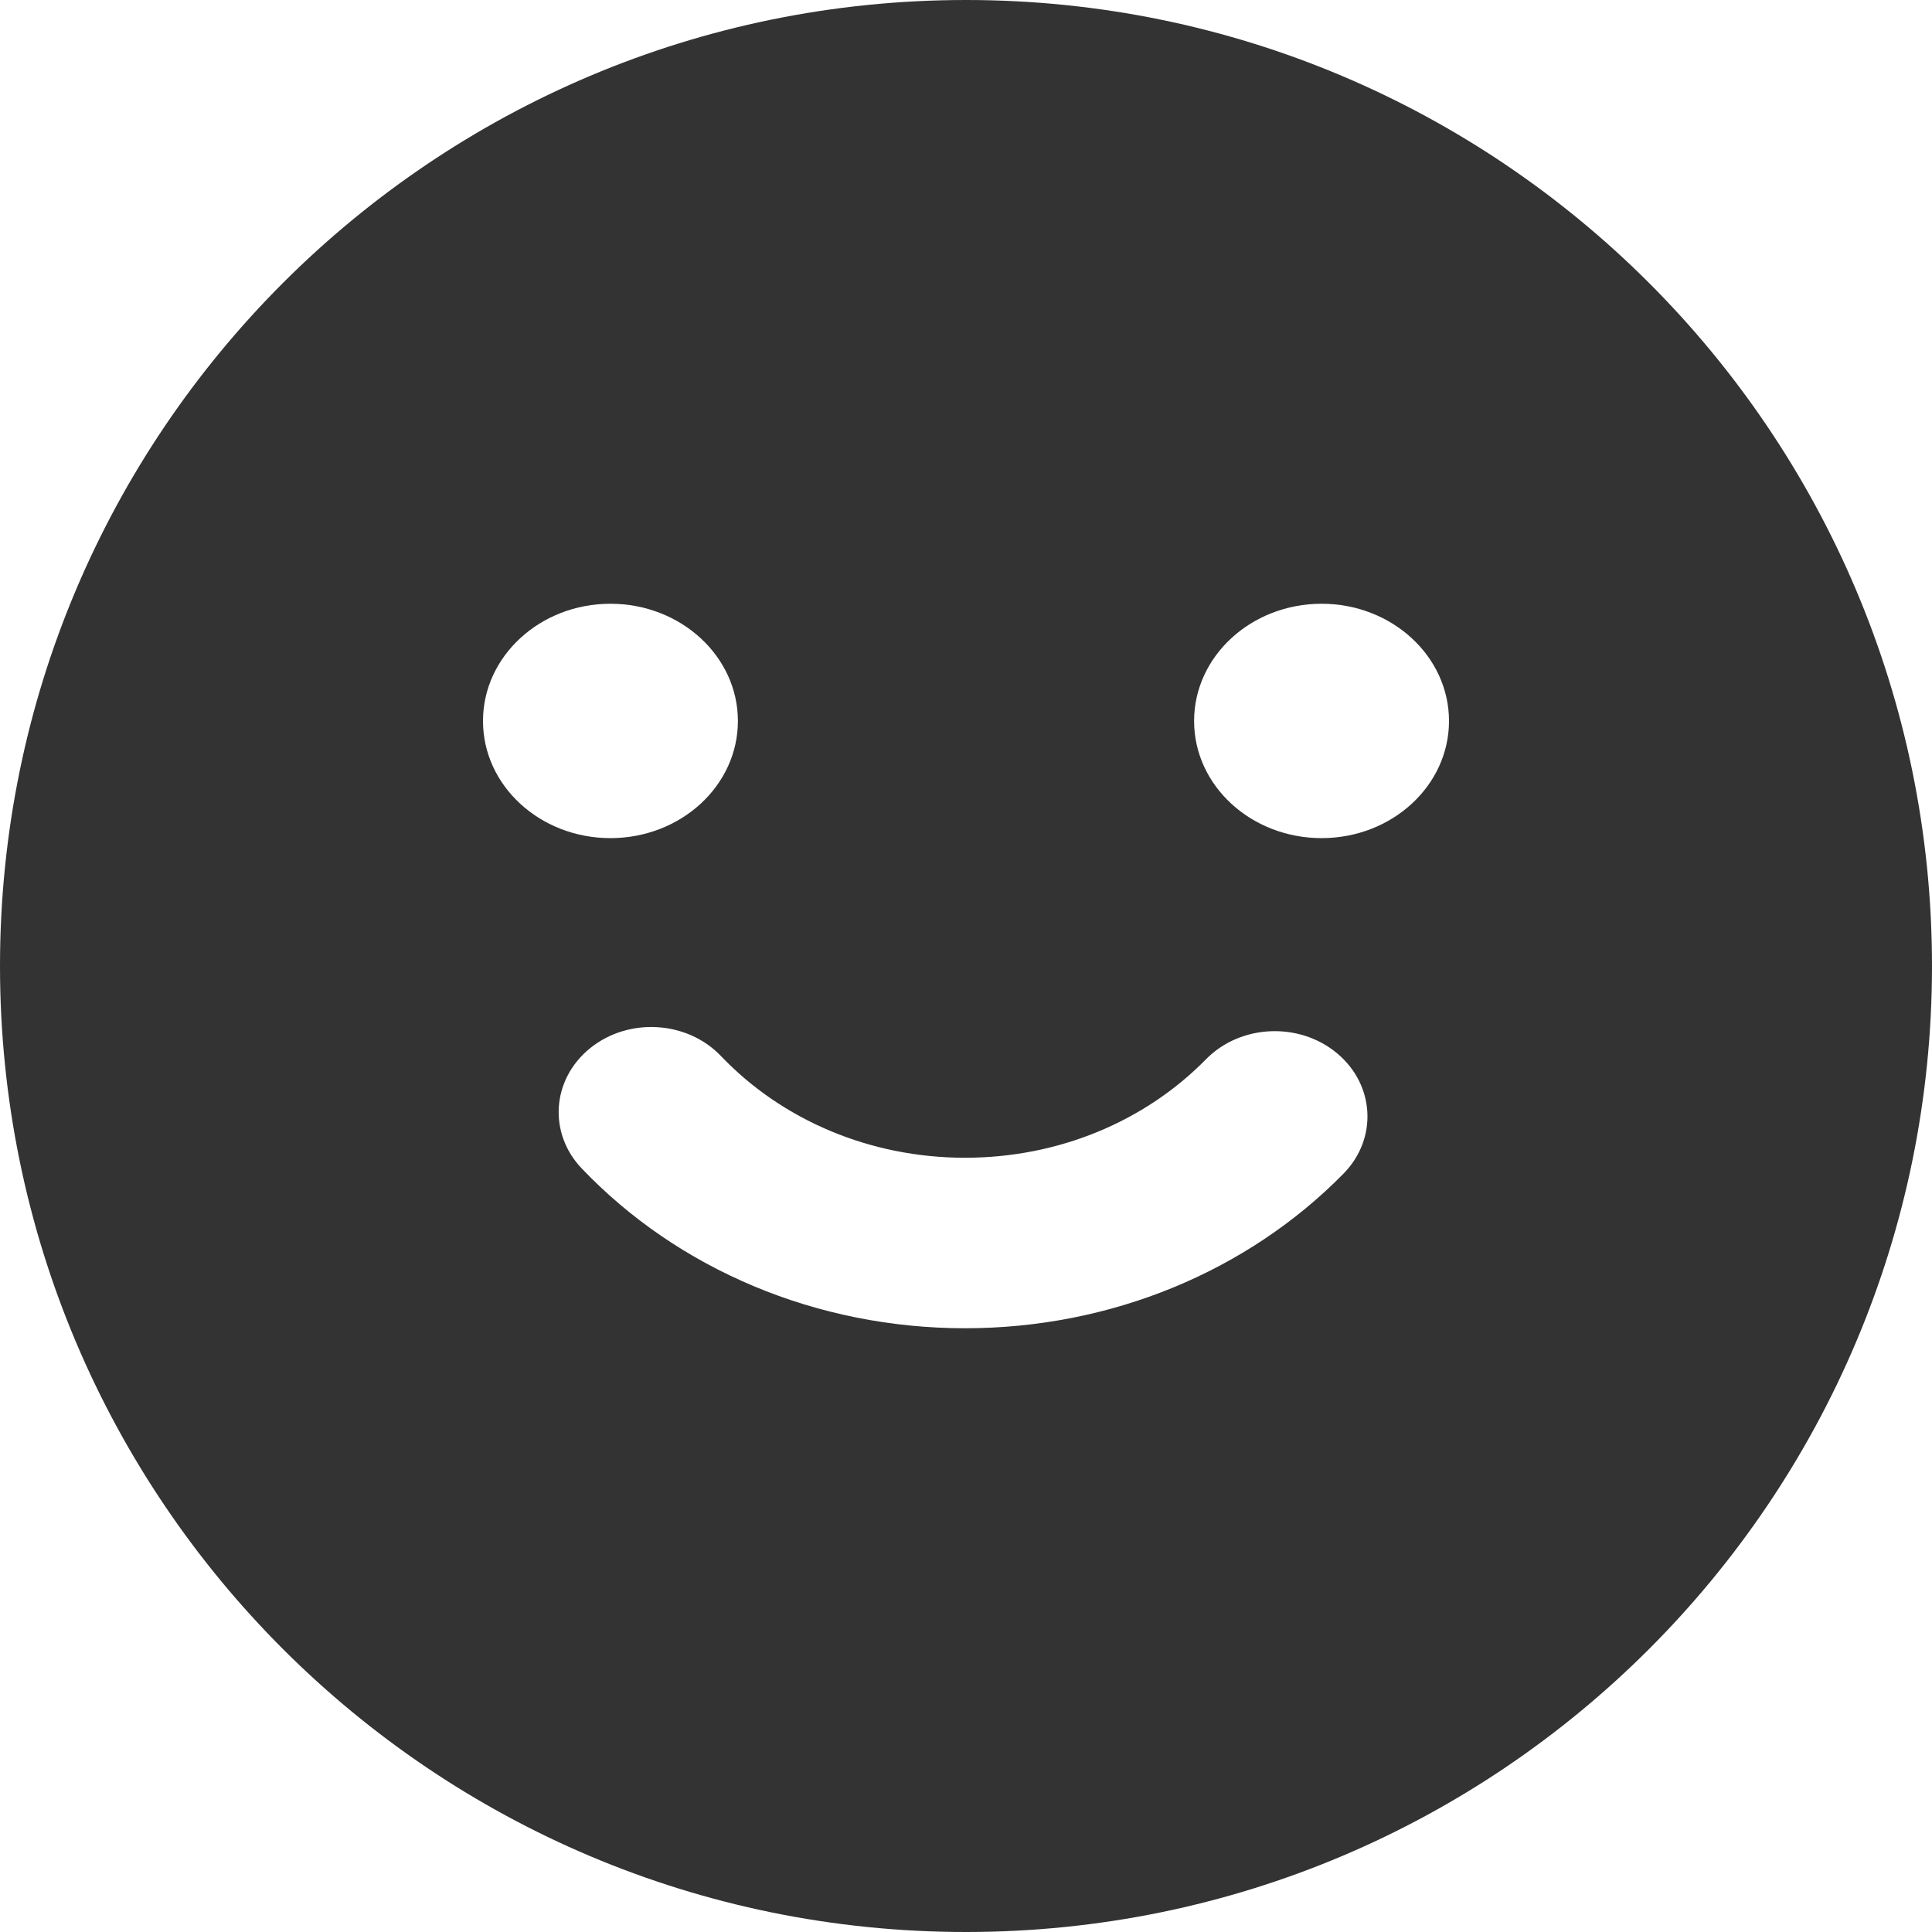 <?xml version="1.0" encoding="UTF-8"?>
<svg width="16px" height="16px" viewBox="0 0 16 16" version="1.1" xmlns="http://www.w3.org/2000/svg" xmlns:xlink="http://www.w3.org/1999/xlink">
    <title>16px/面性/通用/icon-smile-filling</title>
    <g id="页面-1" stroke="none" stroke-width="1" fill="none" fill-rule="evenodd">
        <g id="Icons" transform="translate(-1373, -1922)" fill="#333333">
            <g id="编组-10" transform="translate(60, 1882)">
                <g id="State" transform="translate(1251, 0)">
                    <g id="16px/面性/通用/icon-smile-filling" transform="translate(62, 40)">
                        <path d="M8,0 C12.418,0 16,3.582 16,8 C16,12.418 12.418,16 8,16 C3.582,16 0,12.418 0,8 C0,3.582 3.582,0 8,0 Z M4.888,8.68 C4.569,8.937 4.538,9.383 4.817,9.676 C5.613,10.511 6.761,11 7.992,11 C9.203,11 10.332,10.528 11.127,9.719 C11.411,9.429 11.386,8.983 11.072,8.722 C10.757,8.46 10.271,8.483 9.987,8.773 C9.48,9.289 8.764,9.588 7.992,9.588 C7.208,9.588 6.479,9.278 5.971,8.746 C5.692,8.453 5.207,8.423 4.888,8.68 Z M10.945,5 C10.362,5 9.889,5.435 9.889,5.971 C9.889,6.507 10.362,6.941 10.945,6.941 C11.527,6.941 12,6.507 12,5.971 C12,5.435 11.527,5 10.945,5 Z M5.055,5 C4.473,5 4,5.435 4,5.971 C4,6.507 4.473,6.941 5.055,6.941 C5.638,6.941 6.111,6.507 6.111,5.971 C6.111,5.435 5.638,5 5.055,5 Z" id="形状结合"></path>
                    </g>
                </g>
            </g>
        </g>
    </g>
</svg>